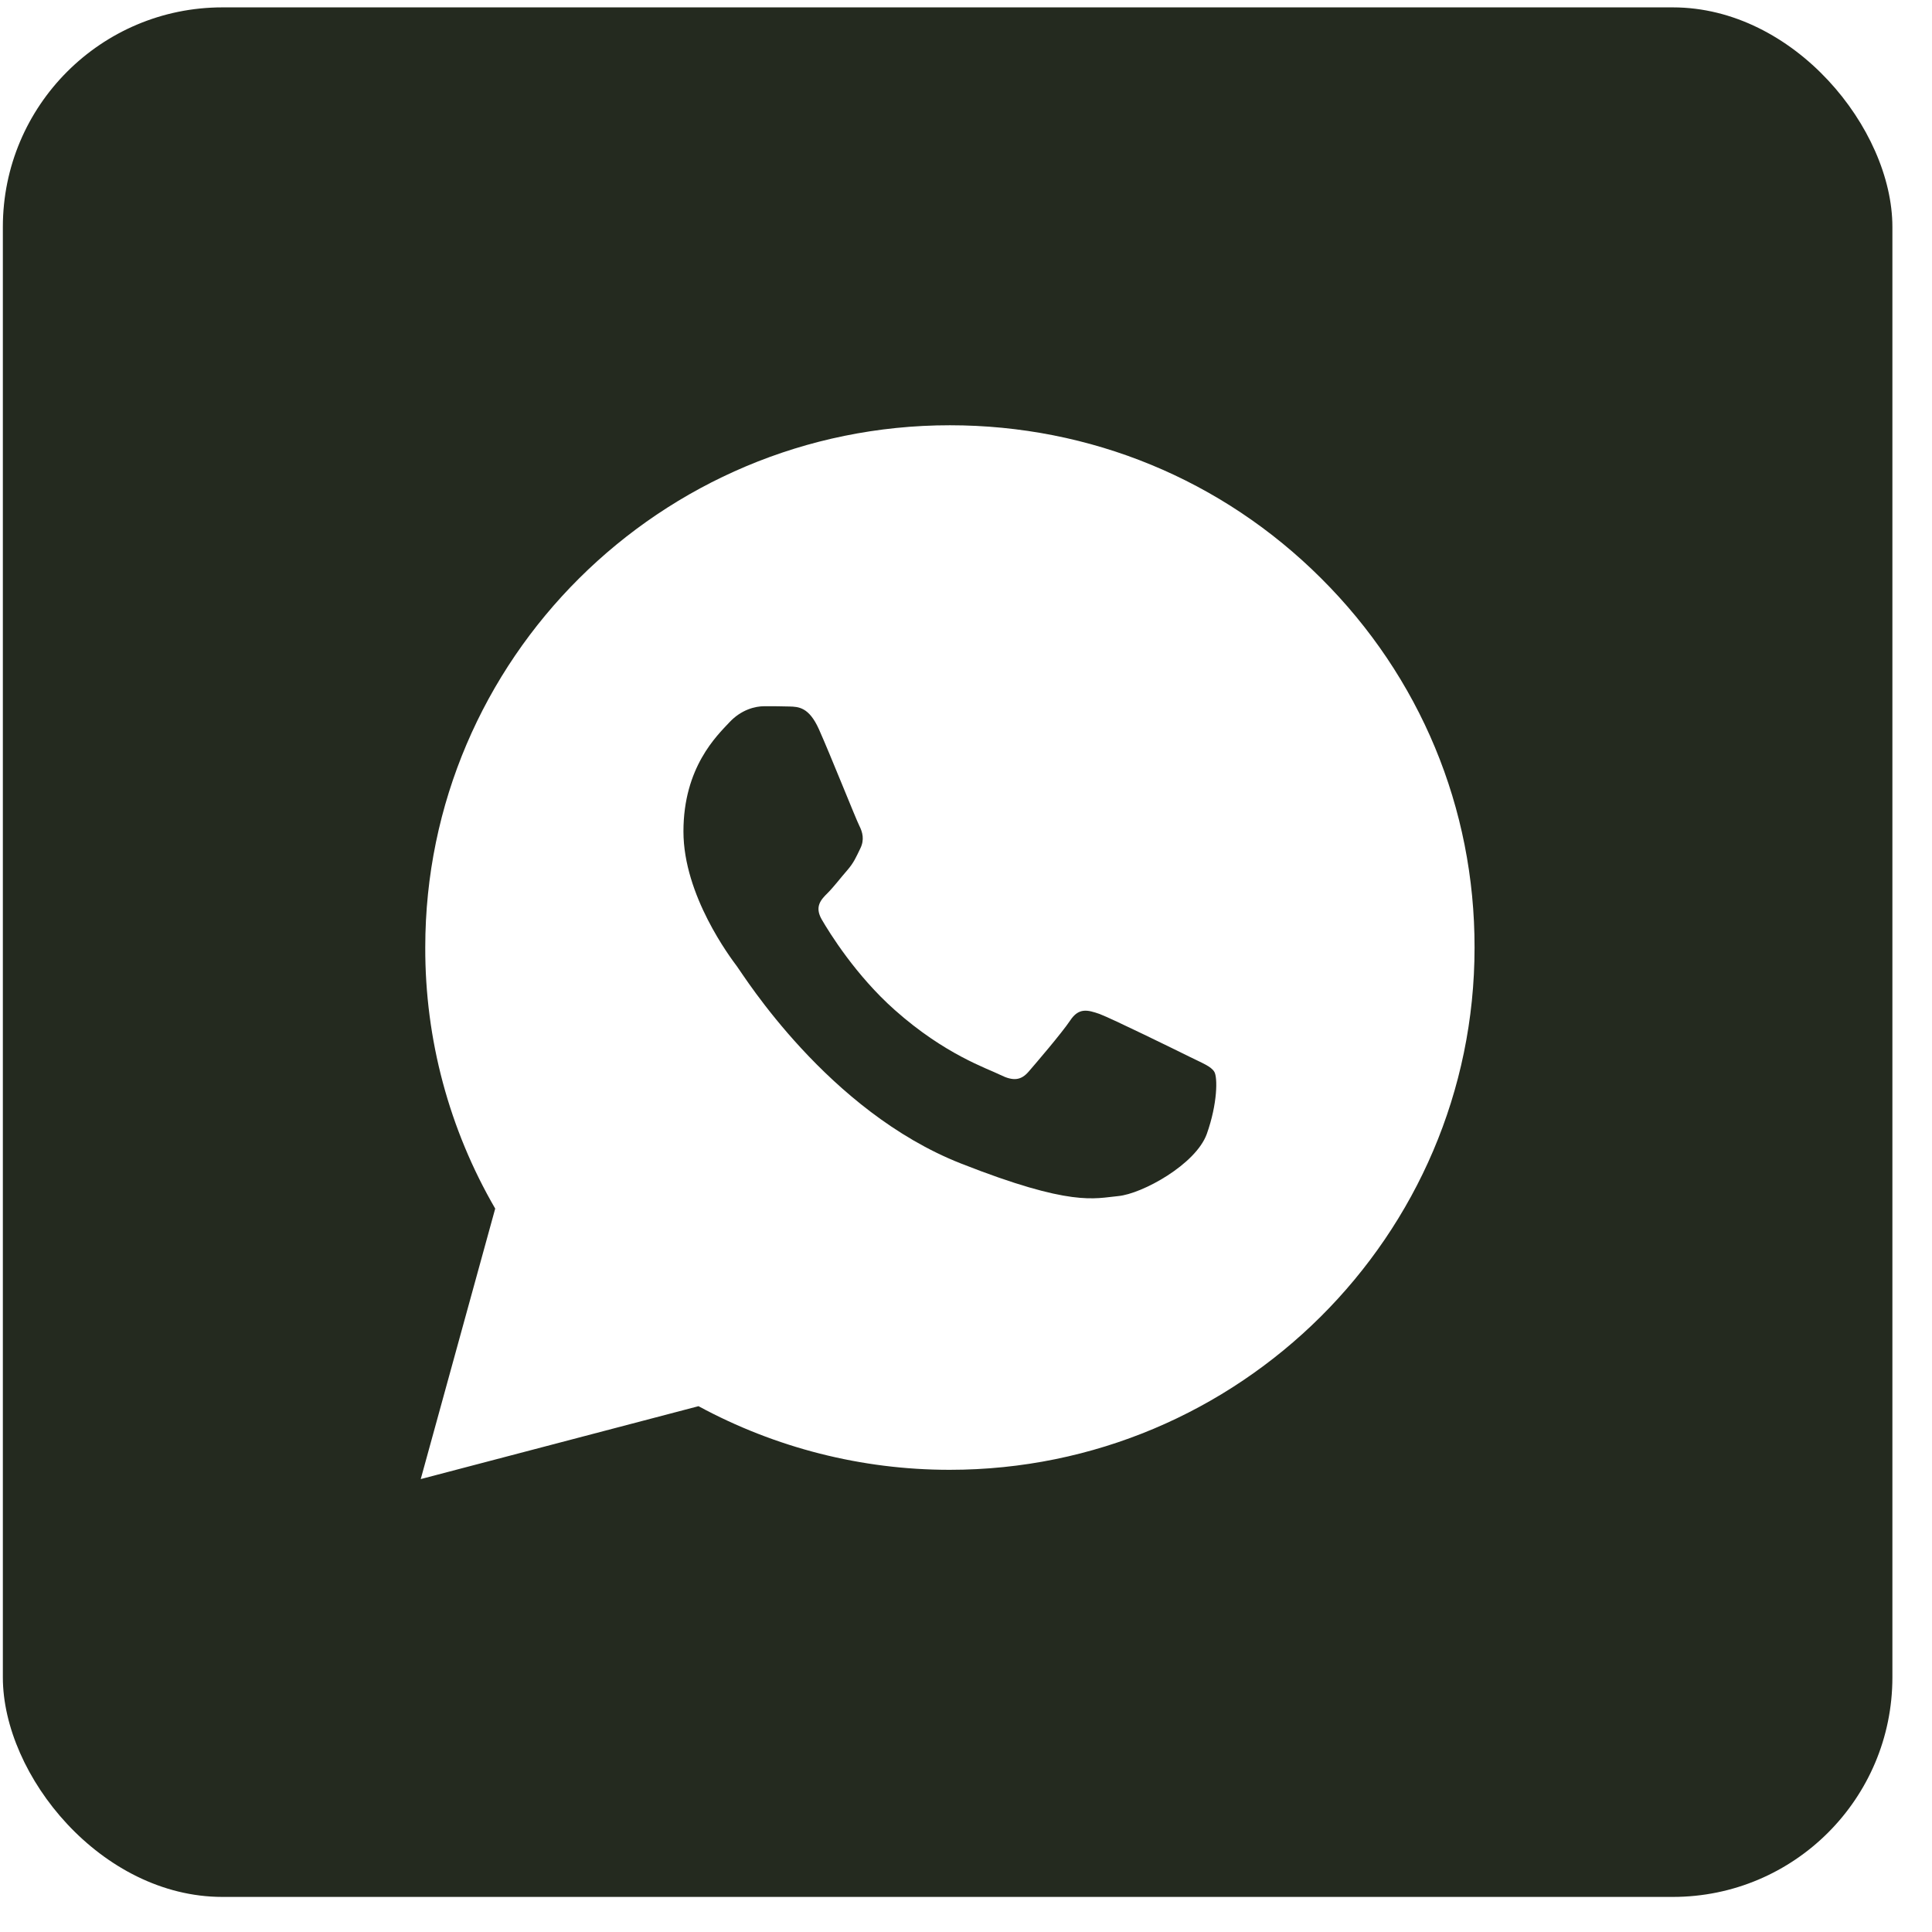 <svg width="44" height="44" viewBox="0 0 44 44" fill="none" xmlns="http://www.w3.org/2000/svg">
<g filter="url(#filter0_b_1204_11261)">
<rect x="0.065" y="0.168" width="43.033" height="43.033" rx="5" fill="#242A1F"/>
<path d="M9.582 33.685L11.278 27.525C10.229 25.717 9.679 23.669 9.685 21.576C9.685 15.017 15.049 9.685 21.633 9.685C24.831 9.685 27.834 10.922 30.086 13.169C32.344 15.416 33.587 18.405 33.582 21.582C33.582 28.141 28.218 33.474 21.628 33.474H21.622C19.622 33.474 17.656 32.972 15.908 32.025L9.582 33.685ZM16.212 29.875L16.573 30.091C18.098 30.993 19.845 31.466 21.628 31.472H21.633C27.106 31.472 31.565 27.04 31.565 21.588C31.565 18.947 30.533 16.466 28.659 14.595C26.785 12.725 24.287 11.698 21.633 11.698C16.161 11.692 11.702 16.124 11.702 21.576C11.702 23.441 12.224 25.261 13.221 26.835L13.456 27.211L12.453 30.856L16.212 29.875Z" fill="white"/>
<path d="M10 33.268L11.639 27.319C10.625 25.58 10.092 23.601 10.092 21.582C10.097 15.251 15.272 10.101 21.633 10.101C24.722 10.101 27.616 11.298 29.794 13.466C31.971 15.633 33.169 18.519 33.169 21.587C33.169 27.918 27.988 33.068 21.633 33.068H21.628C19.696 33.068 17.799 32.584 16.115 31.671L10 33.268Z" fill="white"/>
<path fill-rule="evenodd" clip-rule="evenodd" d="M18.648 16.603C18.424 16.107 18.189 16.095 17.977 16.09C17.805 16.084 17.605 16.084 17.404 16.084C17.203 16.084 16.883 16.158 16.607 16.455C16.332 16.751 15.565 17.47 15.565 18.936C15.565 20.396 16.636 21.81 16.785 22.01C16.934 22.209 18.854 25.306 21.885 26.498C24.407 27.491 24.923 27.291 25.467 27.24C26.011 27.189 27.232 26.521 27.484 25.825C27.731 25.13 27.731 24.537 27.656 24.411C27.582 24.285 27.381 24.211 27.083 24.063C26.785 23.915 25.318 23.196 25.043 23.093C24.768 22.997 24.567 22.945 24.372 23.242C24.172 23.538 23.599 24.206 23.427 24.405C23.255 24.605 23.077 24.628 22.779 24.479C22.481 24.331 21.519 24.017 20.378 23.002C19.49 22.215 18.888 21.24 18.716 20.943C18.544 20.647 18.699 20.487 18.848 20.339C18.98 20.208 19.146 19.991 19.295 19.82C19.444 19.649 19.496 19.523 19.593 19.323C19.691 19.124 19.645 18.953 19.57 18.805C19.496 18.662 18.911 17.19 18.648 16.603Z" fill="#242A1F"/>
</g>
<defs>
<filter id="filter0_b_1204_11261" x="-4.935" y="-4.832" width="53.033" height="53.033" filterUnits="userSpaceOnUse" color-interpolation-filters="sRGB">
<feFlood flood-opacity="0" result="BackgroundImageFix"/>
<feGaussianBlur in="BackgroundImageFix" stdDeviation="2.5"/>
<feComposite in2="SourceAlpha" operator="in" result="effect1_backgroundBlur_1204_11261"/>
<feBlend mode="normal" in="SourceGraphic" in2="effect1_backgroundBlur_1204_11261" result="shape"/>
</filter>
</defs>
</svg>
